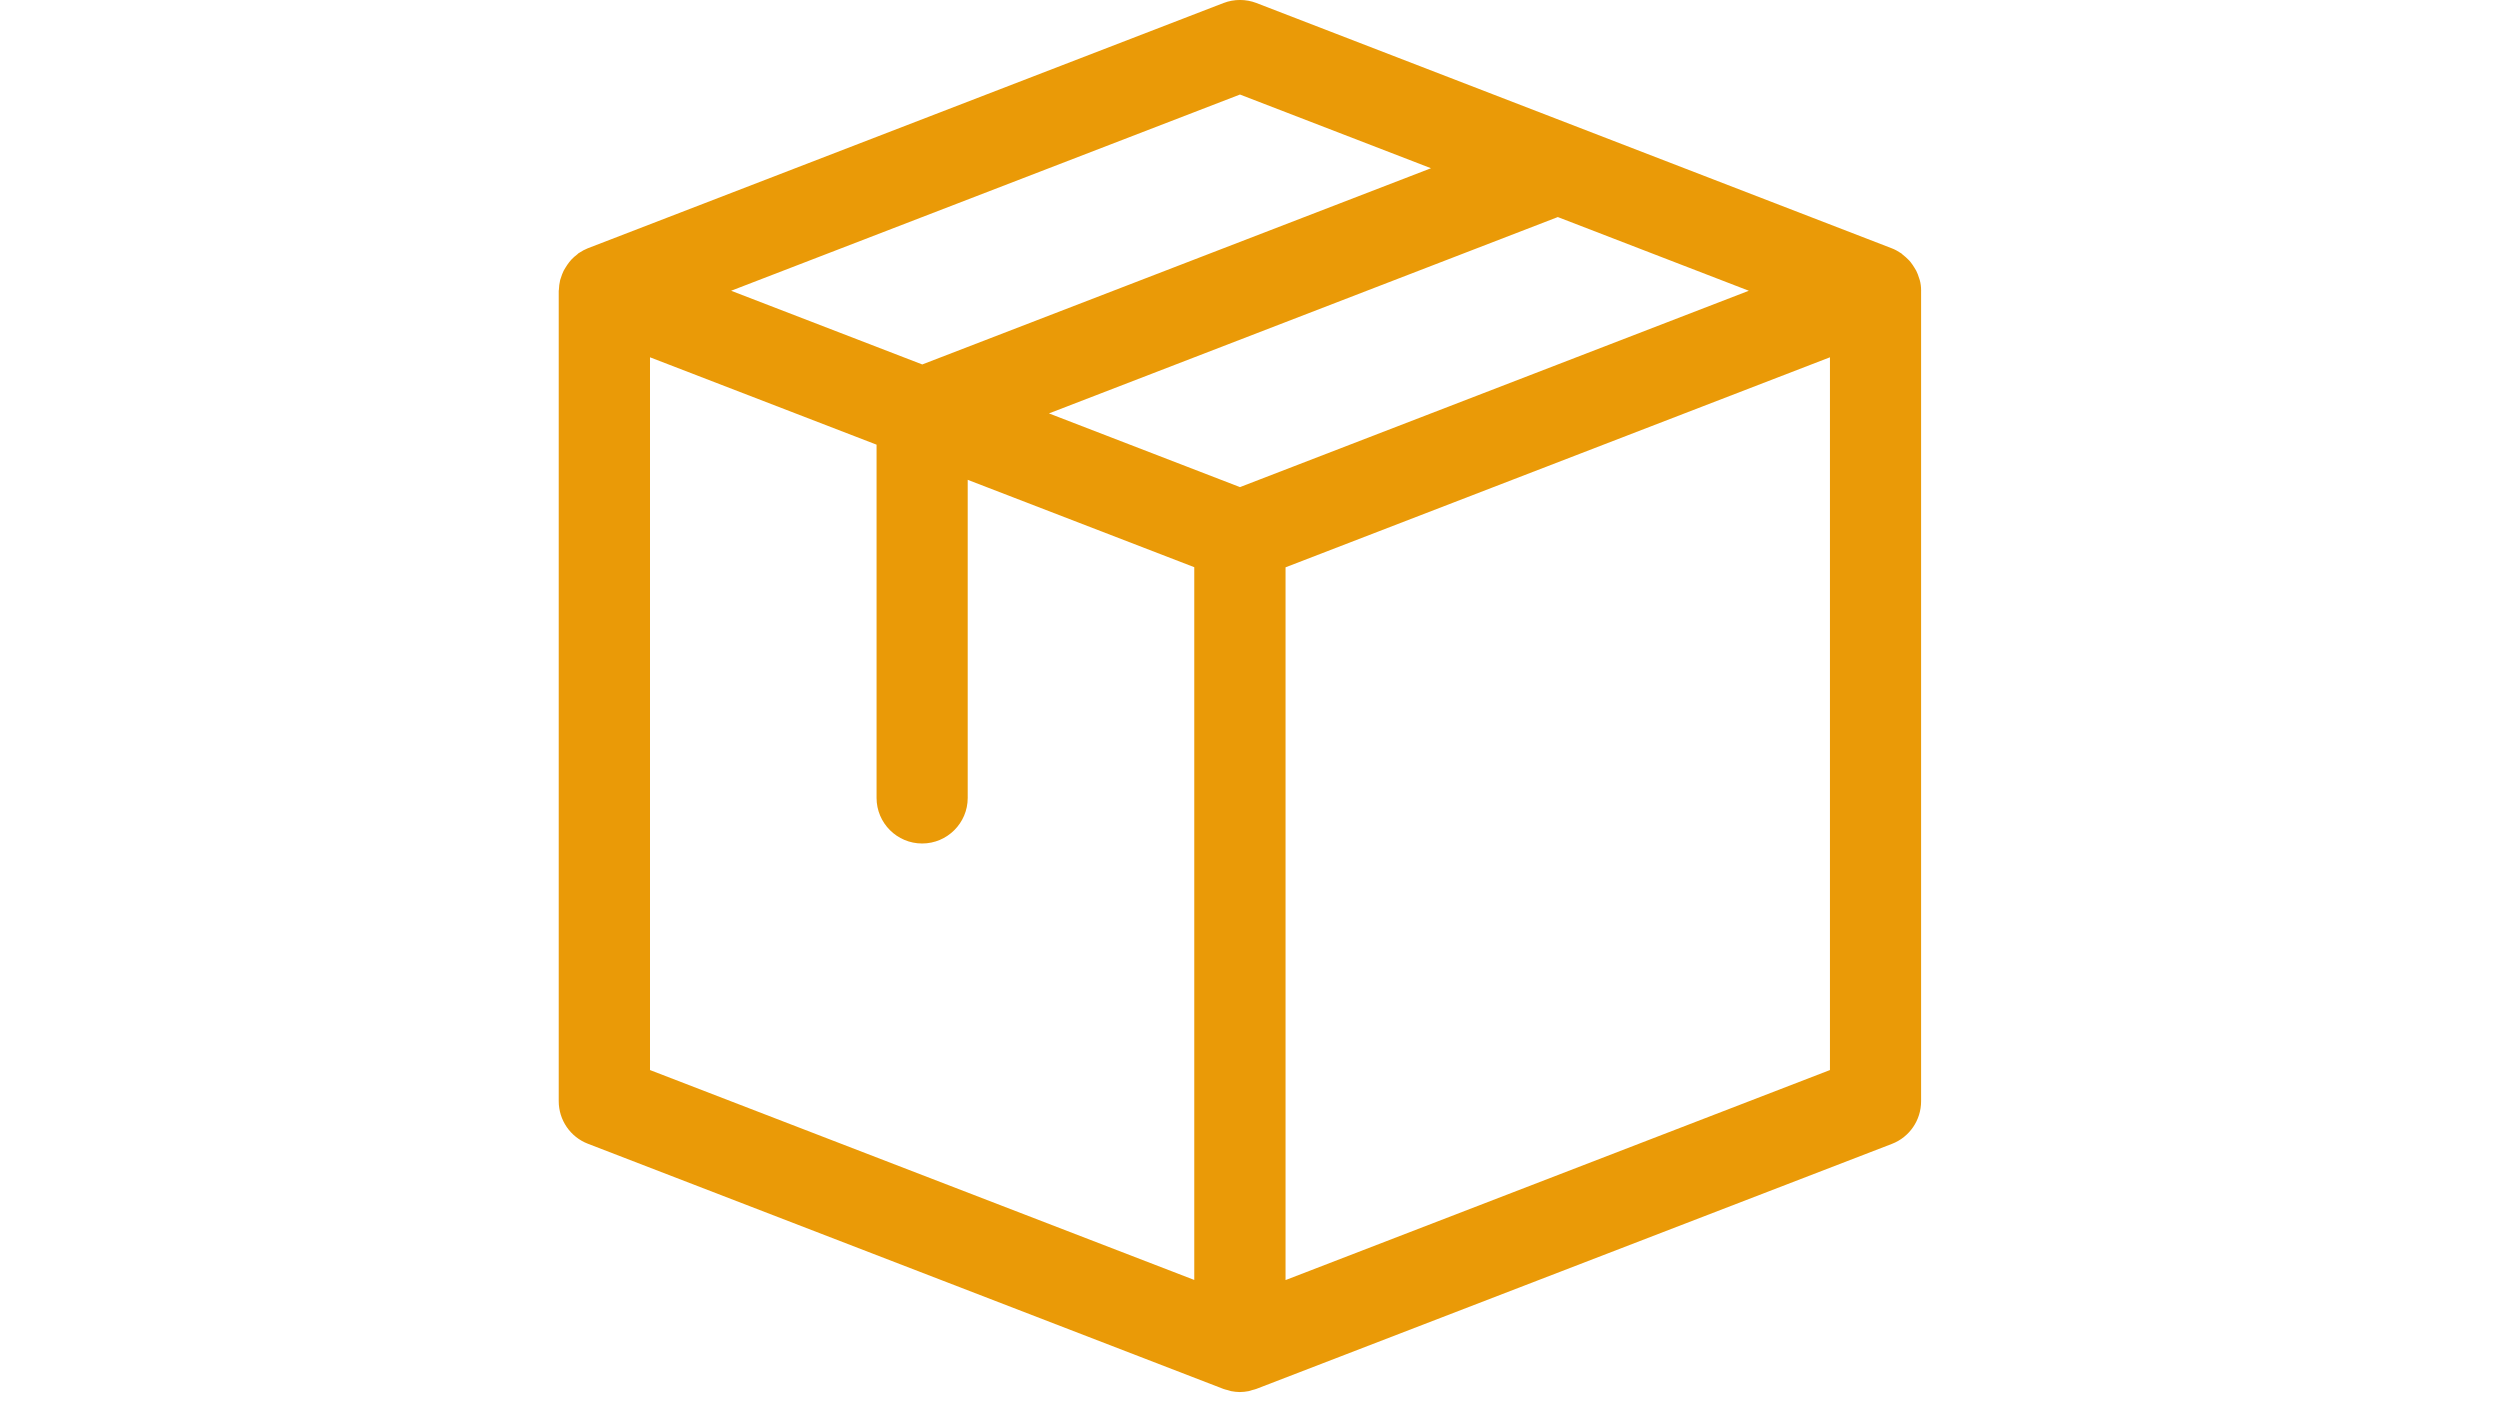 <?xml version="1.0" encoding="utf-8"?>
<!-- Generator: Adobe Illustrator 23.0.2, SVG Export Plug-In . SVG Version: 6.00 Build 0)  -->
<svg version="1.1" id="Layer_1" xmlns="http://www.w3.org/2000/svg" xmlns:xlink="http://www.w3.org/1999/xlink" x="0px" y="0px"
	 viewBox="0 0 1920 1080" style="enable-background:new 0 0 1920 1080;" xml:space="preserve">
<style type="text/css">
	.st0{fill-rule:evenodd;clip-rule:evenodd;fill:#EA9A07;}
</style>
<path class="st0" d="M1475.4,222.9c0-2.6-0.3-5.2-1-7.7c-0.1-0.5-0.3-1-0.5-1.5c-0.6-2-1.3-3.9-2.2-5.7c-0.4-0.8-0.8-1.5-1.3-2.2
	c-0.9-1.5-1.9-3-3-4.4c-0.5-0.7-1.1-1.3-1.7-1.9c-1.3-1.4-2.9-2.7-4.5-4c-0.4-0.3-0.7-0.7-1.1-1c-0.1-0.1-0.3-0.1-0.4-0.2
	c-2.1-1.4-4.4-2.7-6.8-3.6L964.9,2.3c-8.1-3.1-17.1-3.1-25.2,0L451.9,190.5h0l-0.3,0.1c-2.5,1-4.7,2.2-6.8,3.6
	c-0.1,0.1-0.2,0.1-0.4,0.2c-0.4,0.3-0.7,0.7-1.1,1c-1.6,1.2-3.1,2.5-4.5,4c-0.6,0.6-1.1,1.3-1.6,1.9c-1.1,1.4-2.1,2.9-3,4.4
	c-0.4,0.8-0.9,1.5-1.3,2.2c-0.9,1.8-1.6,3.8-2.2,5.7c-0.1,0.5-0.4,1-0.5,1.5c-0.6,2.5-0.9,5.1-1,7.7c0,0.1-0.1,0.3-0.1,0.4v622.5
	c0,14.5,8.9,27.5,22.4,32.7l488.1,188.3c1,0.4,2.1,0.6,3.2,0.9c0.9,0.3,1.8,0.6,2.7,0.8c2.2,0.4,4.5,0.7,6.7,0.7
	c2.2,0,4.5-0.3,6.7-0.7c1-0.2,1.8-0.5,2.7-0.8c1.1-0.3,2.1-0.5,3.2-0.9L1453,878.5c13.5-5.2,22.4-18.2,22.4-32.7V223.3
	C1475.5,223.2,1475.4,223,1475.4,222.9L1475.4,222.9z M952.3,374.1l-146.7-56.6l390.8-150.8l146.7,56.6L952.3,374.1L952.3,374.1z
	 M952.3,72.6l146.7,56.6L708.3,279.9l-146.8-56.6L952.3,72.6L952.3,72.6z M499.2,274.4l174,67.1v271.3c0,19.3,15.7,35,35,35
	c19.3,0,35-15.7,35-35V368.5l174,67.1v547.4L499.2,821.8L499.2,274.4L499.2,274.4z M1405.4,821.8L987.3,983.1V435.7l418.1-161.3
	V821.8z"/>
</svg>
